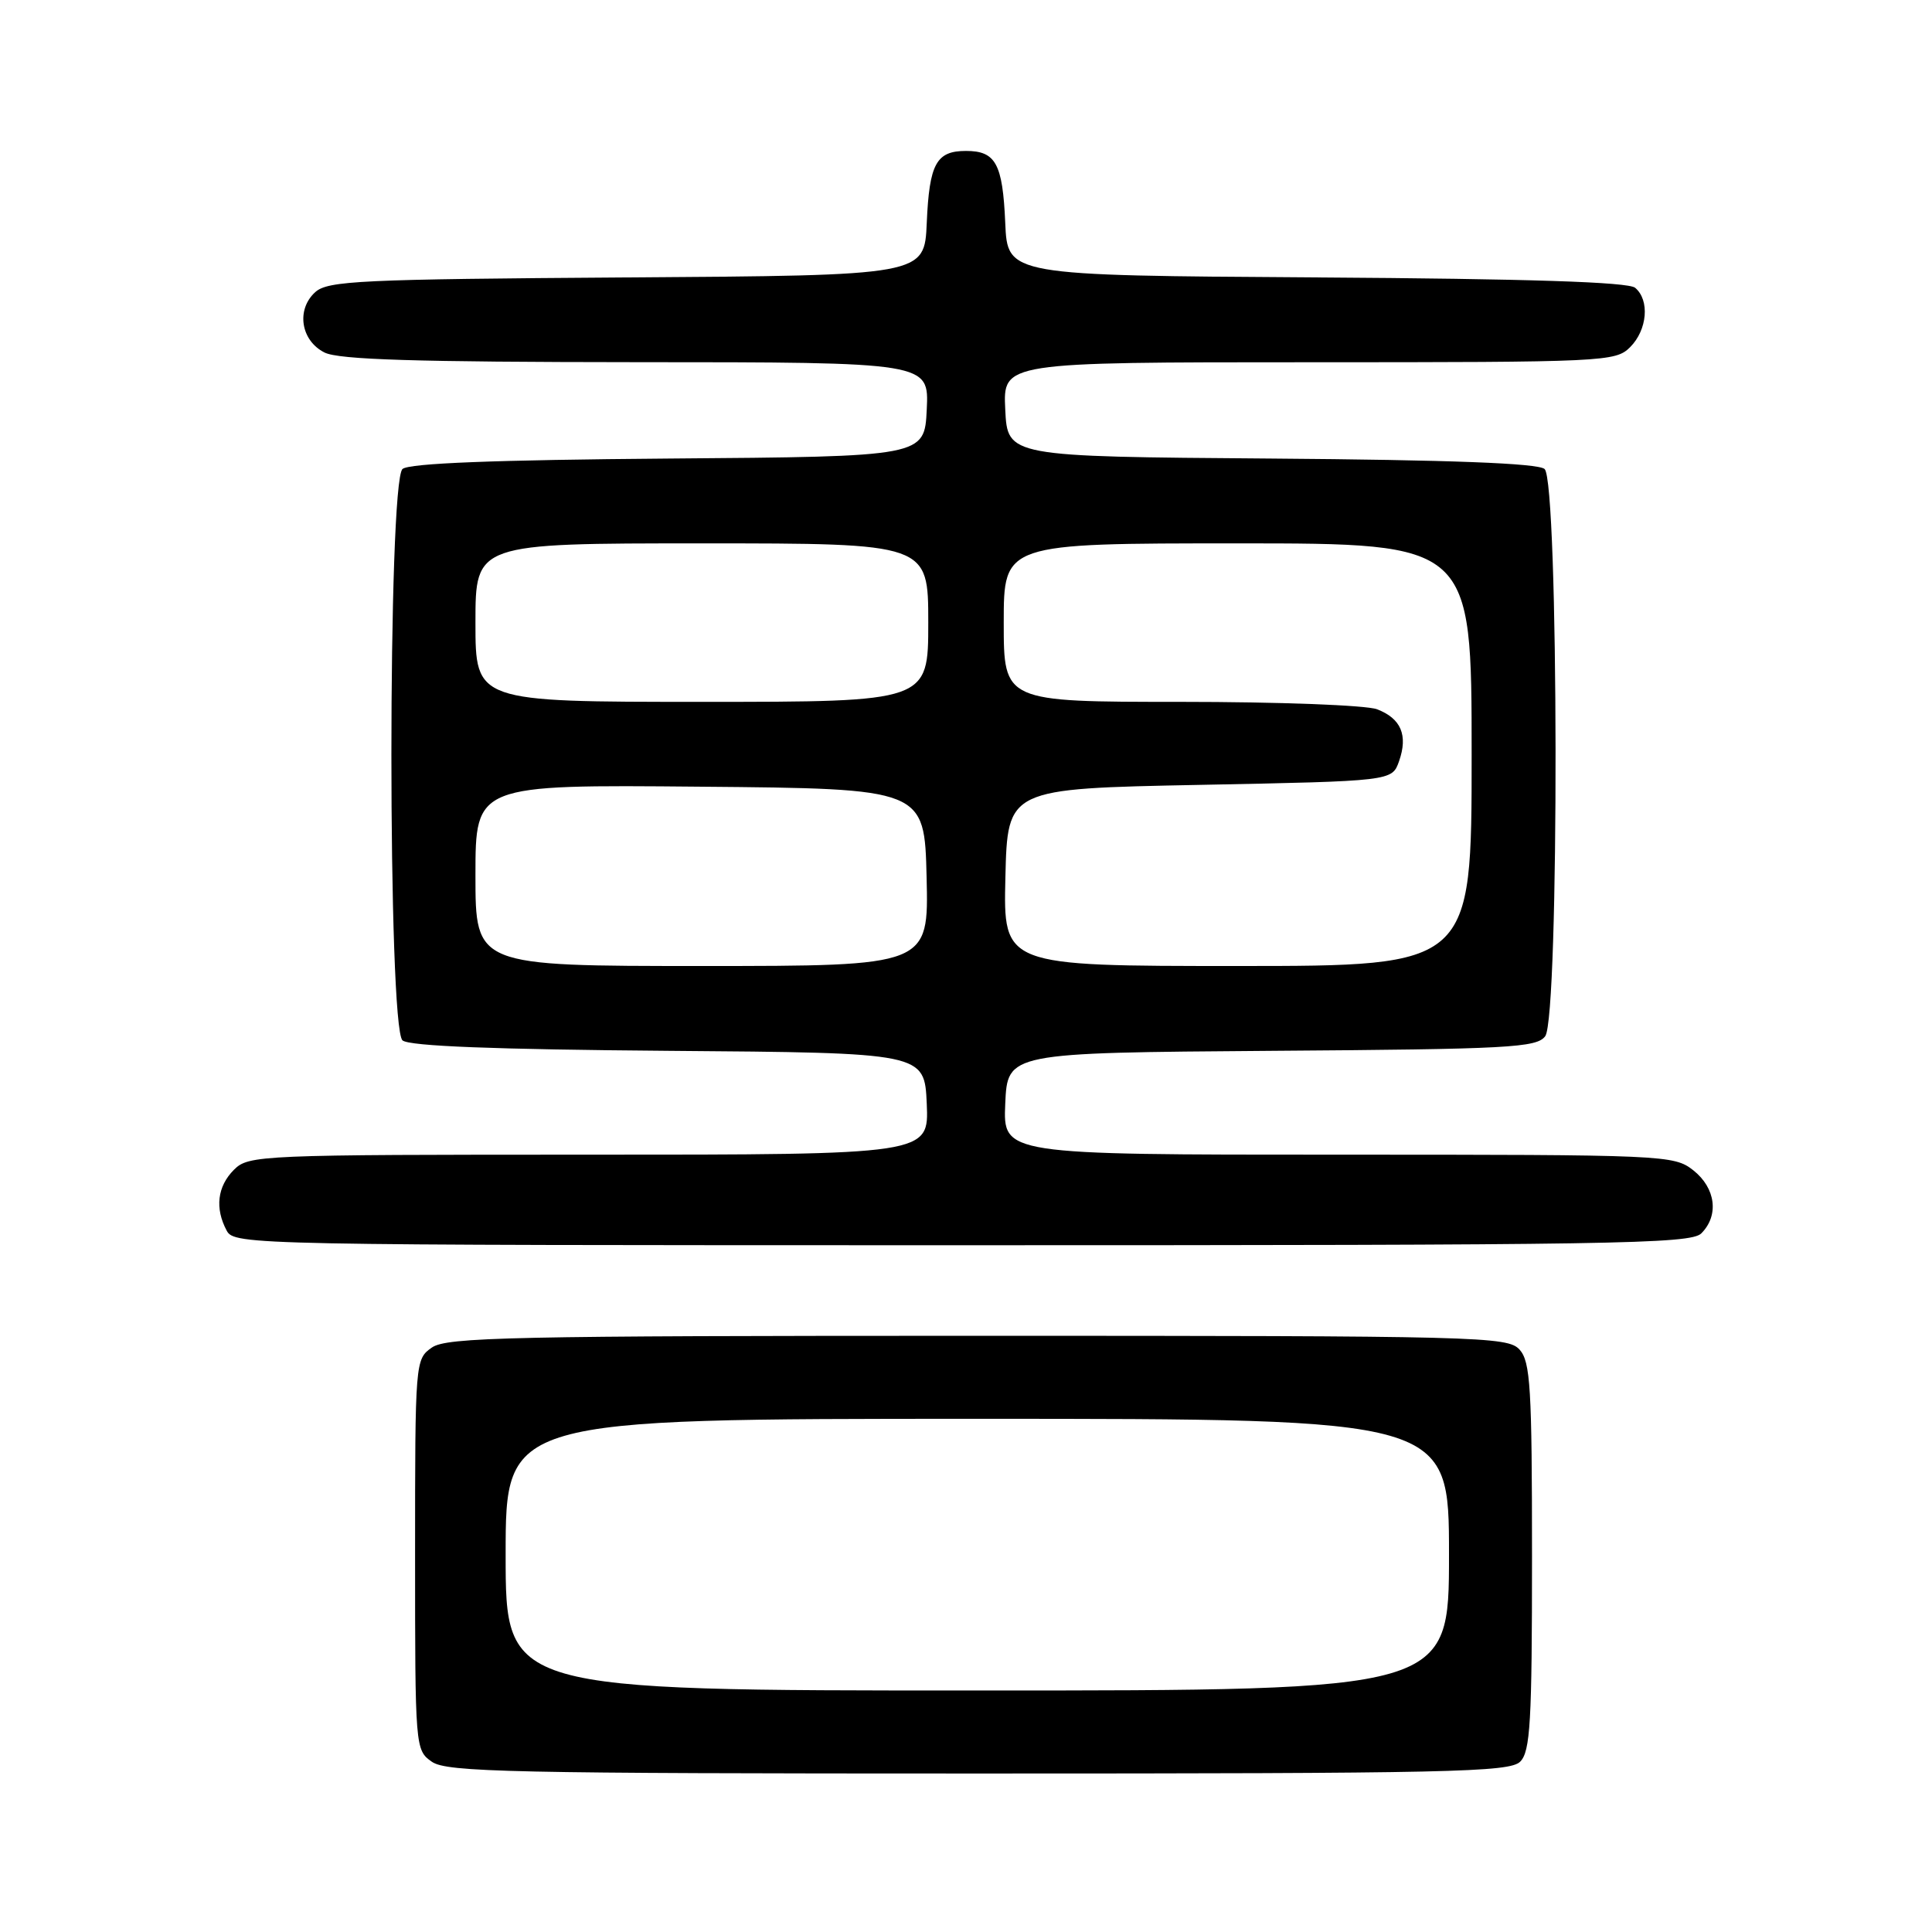 <?xml version="1.0" encoding="UTF-8" standalone="no"?>
<!DOCTYPE svg PUBLIC "-//W3C//DTD SVG 1.1//EN" "http://www.w3.org/Graphics/SVG/1.1/DTD/svg11.dtd" >
<svg xmlns="http://www.w3.org/2000/svg" xmlns:xlink="http://www.w3.org/1999/xlink" version="1.1" viewBox="0 0 256 256">
 <g >
 <path fill="currentColor"
d=" M 201.43 233.43 C 202.78 232.08 203.00 228.20 203.00 206.26 C 203.00 183.84 202.79 180.43 201.35 178.83 C 199.77 177.09 196.23 177.00 129.57 177.00 C 67.72 177.00 59.18 177.18 57.22 178.56 C 55.02 180.10 55.00 180.38 55.00 206.00 C 55.00 231.62 55.02 231.90 57.22 233.44 C 59.18 234.82 67.73 235.00 129.65 235.00 C 192.14 235.00 200.03 234.83 201.43 233.43 Z  M 225.43 163.43 C 227.81 161.05 227.34 157.42 224.37 155.07 C 221.79 153.05 220.73 153.00 177.32 153.00 C 132.91 153.00 132.91 153.00 133.20 146.25 C 133.50 139.50 133.50 139.50 168.50 139.24 C 199.98 139.02 203.63 138.82 204.75 137.30 C 206.63 134.76 206.55 63.70 204.66 62.14 C 203.75 61.38 192.15 60.94 168.41 60.76 C 133.50 60.50 133.50 60.50 133.20 54.25 C 132.90 48.00 132.90 48.00 173.45 48.00 C 212.67 48.00 214.07 47.93 216.00 46.00 C 218.29 43.71 218.62 39.76 216.66 38.13 C 215.74 37.37 202.58 36.94 174.41 36.76 C 133.50 36.50 133.50 36.50 133.20 29.54 C 132.86 21.68 131.94 20.00 128.00 20.00 C 124.06 20.00 123.14 21.68 122.80 29.54 C 122.50 36.50 122.50 36.50 83.07 36.76 C 47.71 37.00 43.44 37.20 41.77 38.71 C 39.22 41.02 39.85 45.13 43.00 46.71 C 44.88 47.66 55.14 47.97 84.30 47.99 C 123.10 48.00 123.10 48.00 122.80 54.25 C 122.50 60.50 122.50 60.50 88.59 60.76 C 65.59 60.94 54.24 61.38 53.34 62.14 C 51.37 63.77 51.37 136.23 53.34 137.86 C 54.24 138.62 65.59 139.06 88.59 139.24 C 122.50 139.50 122.50 139.50 122.80 146.25 C 123.09 153.00 123.09 153.00 78.05 153.00 C 34.33 153.00 32.94 153.06 31.00 155.00 C 28.80 157.20 28.45 160.10 30.04 163.07 C 31.05 164.96 33.19 165.00 127.46 165.00 C 213.76 165.00 224.02 164.84 225.43 163.43 Z  M 67.00 206.00 C 67.00 188.00 67.00 188.00 129.50 188.00 C 192.00 188.00 192.00 188.00 192.00 206.00 C 192.00 224.00 192.00 224.00 129.50 224.00 C 67.00 224.00 67.00 224.00 67.00 206.00 Z  M 63.00 115.99 C 63.00 103.97 63.00 103.97 92.75 104.24 C 122.50 104.50 122.50 104.50 122.78 116.25 C 123.06 128.00 123.06 128.00 93.03 128.00 C 63.00 128.00 63.00 128.00 63.00 115.99 Z  M 133.22 116.25 C 133.50 104.50 133.50 104.50 158.98 104.00 C 184.45 103.50 184.45 103.50 185.38 100.87 C 186.59 97.42 185.65 95.20 182.46 93.98 C 181.03 93.44 169.40 93.00 156.43 93.00 C 133.00 93.00 133.00 93.00 133.00 82.50 C 133.00 72.00 133.00 72.00 164.00 72.00 C 195.00 72.00 195.00 72.00 195.00 100.00 C 195.00 128.00 195.00 128.00 163.97 128.00 C 132.94 128.00 132.94 128.00 133.22 116.25 Z  M 63.00 82.50 C 63.00 72.00 63.00 72.00 93.00 72.00 C 123.00 72.00 123.00 72.00 123.00 82.50 C 123.00 93.00 123.00 93.00 93.00 93.00 C 63.00 93.00 63.00 93.00 63.00 82.50 Z "/>
</g>
</svg>